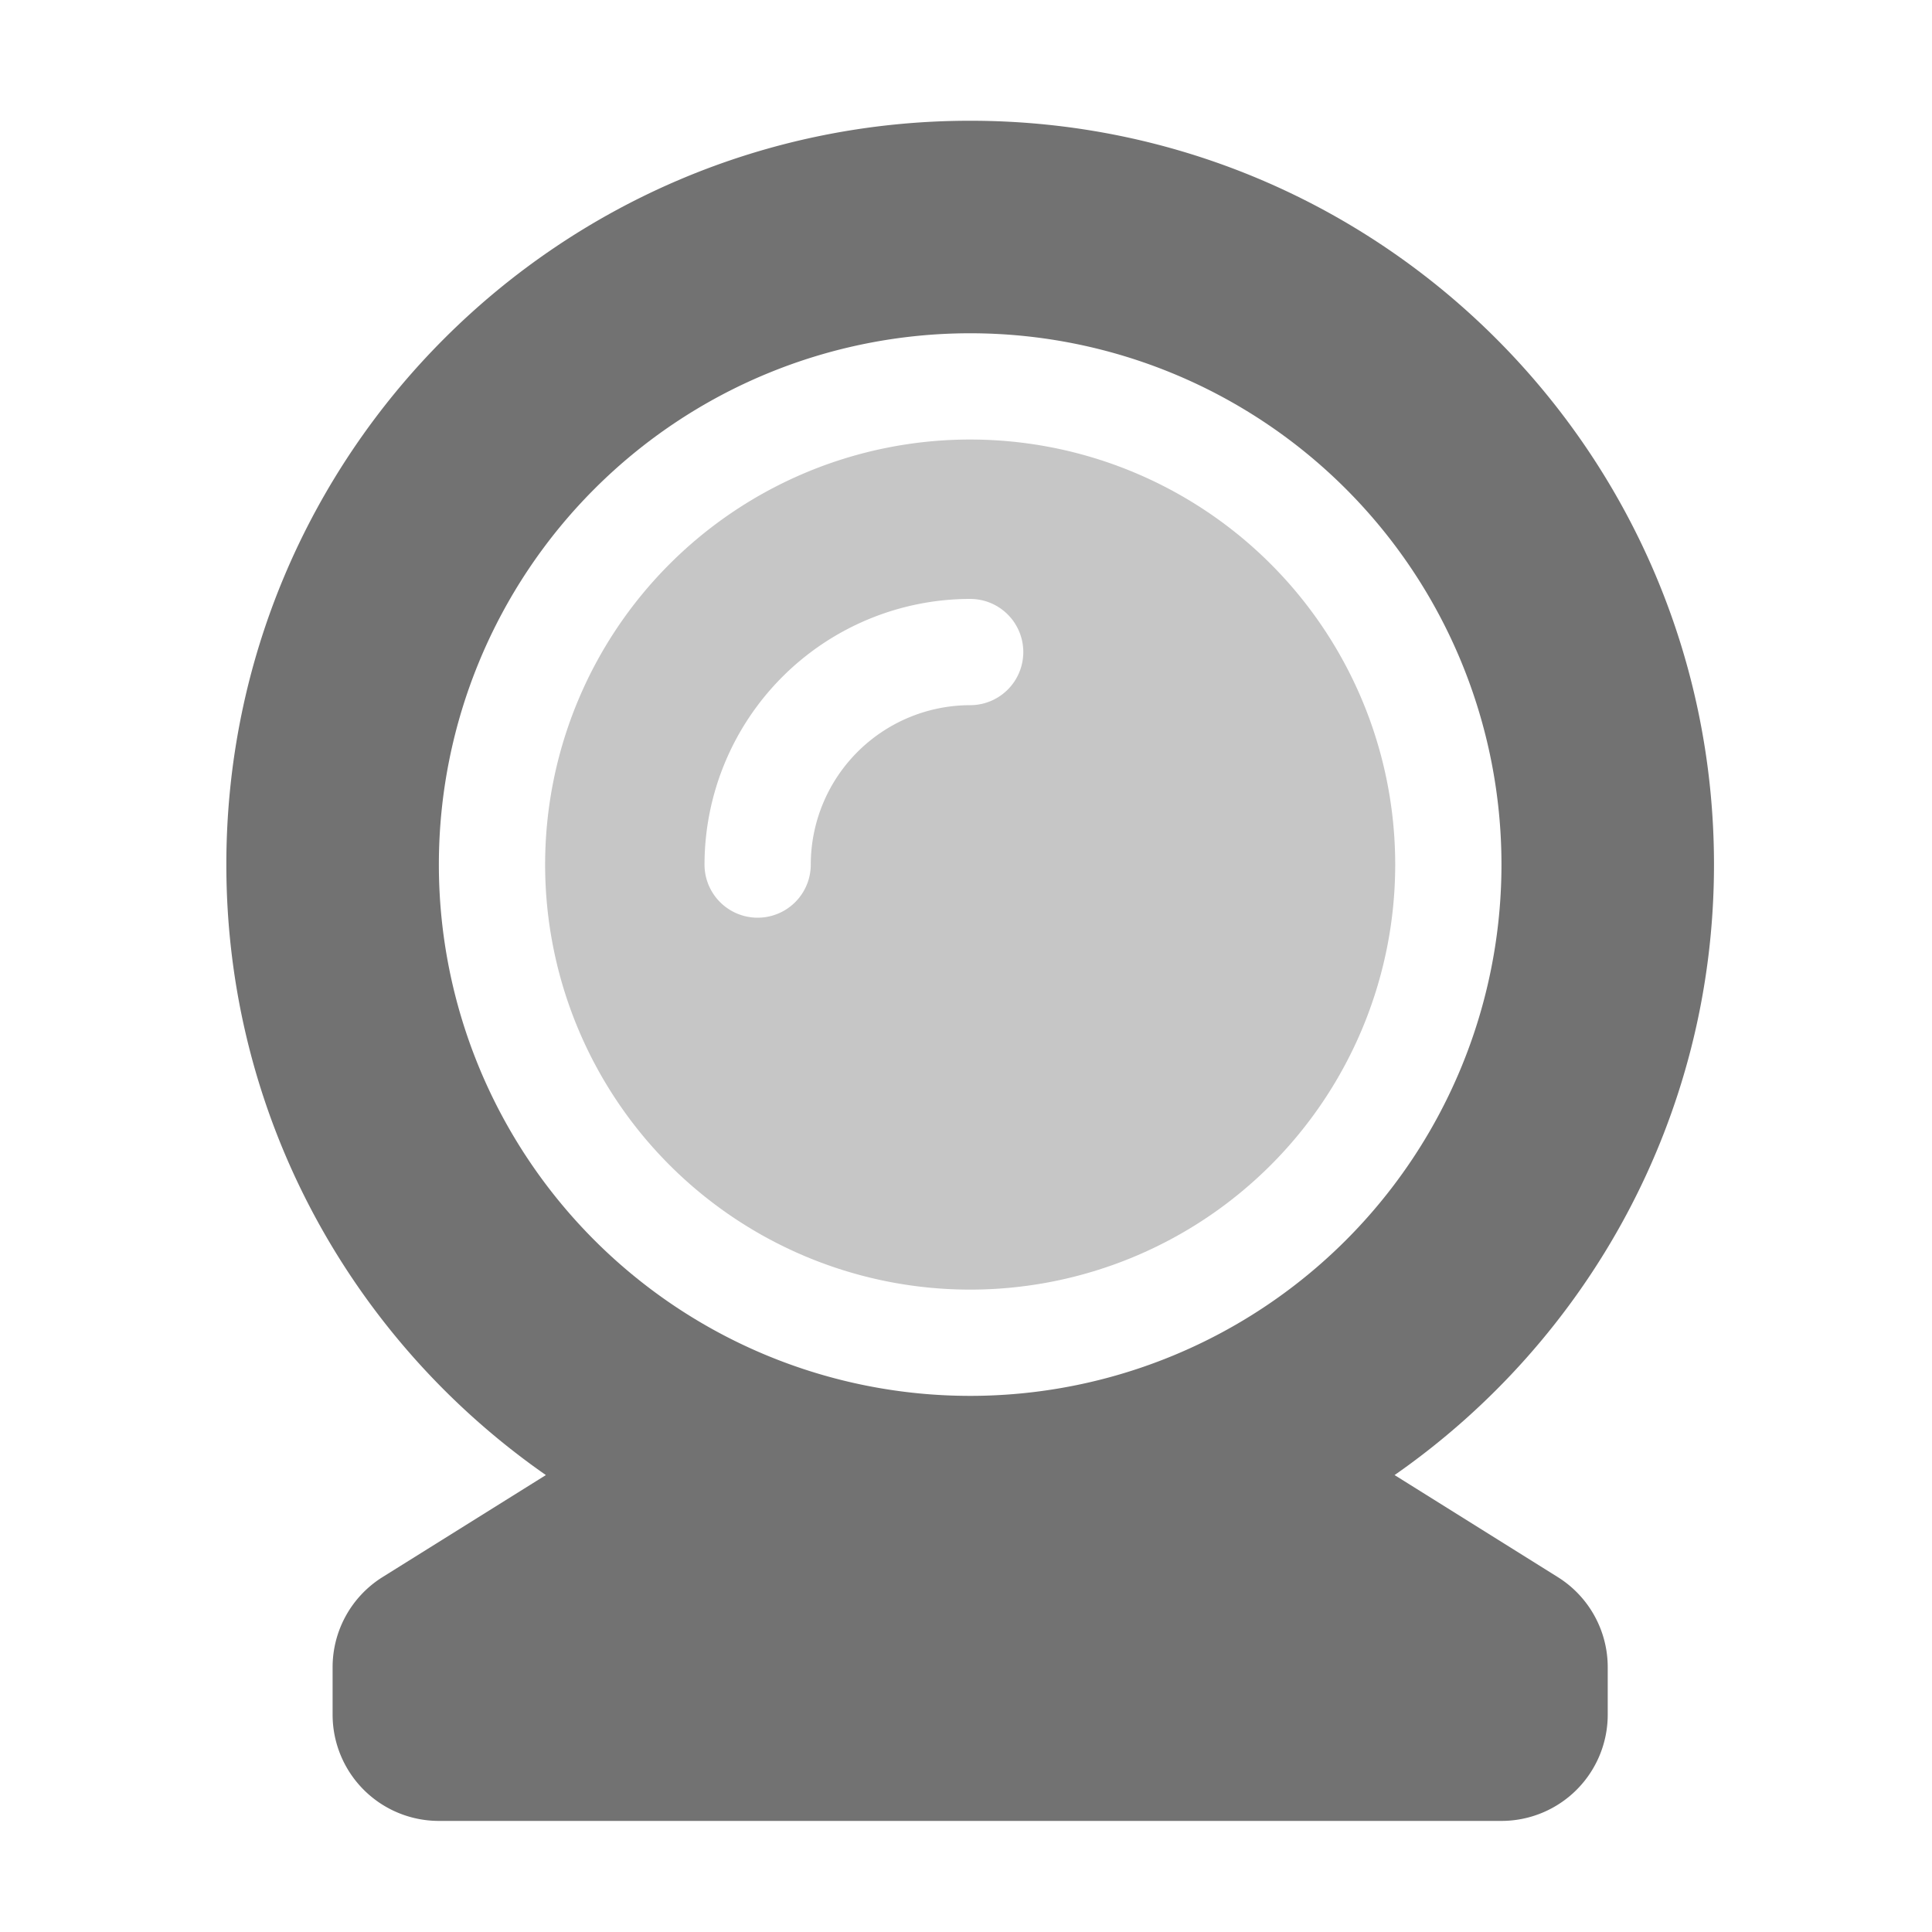 ﻿<?xml version='1.0' encoding='UTF-8'?>
<svg viewBox="-3.749 -2 32 32" xmlns="http://www.w3.org/2000/svg">
  <g transform="matrix(0.055, 0, 0, 0.055, 0, 0)">
    <defs>
      <style>.fa-secondary{opacity:.4}</style>
    </defs>
    <path d="M224, 96A128 128 0 1 0 352, 224A128 128 0 0 0 224, 96zM224, 176A48.05 48.05 0 0 0 176, 224A16 16 0 0 1 144, 224A80.09 80.09 0 0 1 224, 144A16 16 0 1 1 224, 176z" fill="#727272" opacity="0.4" fill-opacity="1" class="Black" />
    <path d="M401, 438.6L351.81, 407.85C409.88, 367.39 448, 300.19 448, 224C448, 100.29 347.71, 0 224, 0C100.29, 0 0, 100.29 0, 224C0, 300.19 38.12, 367.39 96.23, 407.85L47, 438.6A32 32 0 0 0 32, 465.74L32, 480A32 32 0 0 0 64, 512L384, 512A32 32 0 0 0 416, 480L416, 465.74A32 32 0 0 0 401, 438.6zM224, 384A160 160 0 1 1 384, 224A160 160 0 0 1 224, 384z" fill="#727272" fill-opacity="1" class="Black" />
  </g>
</svg>